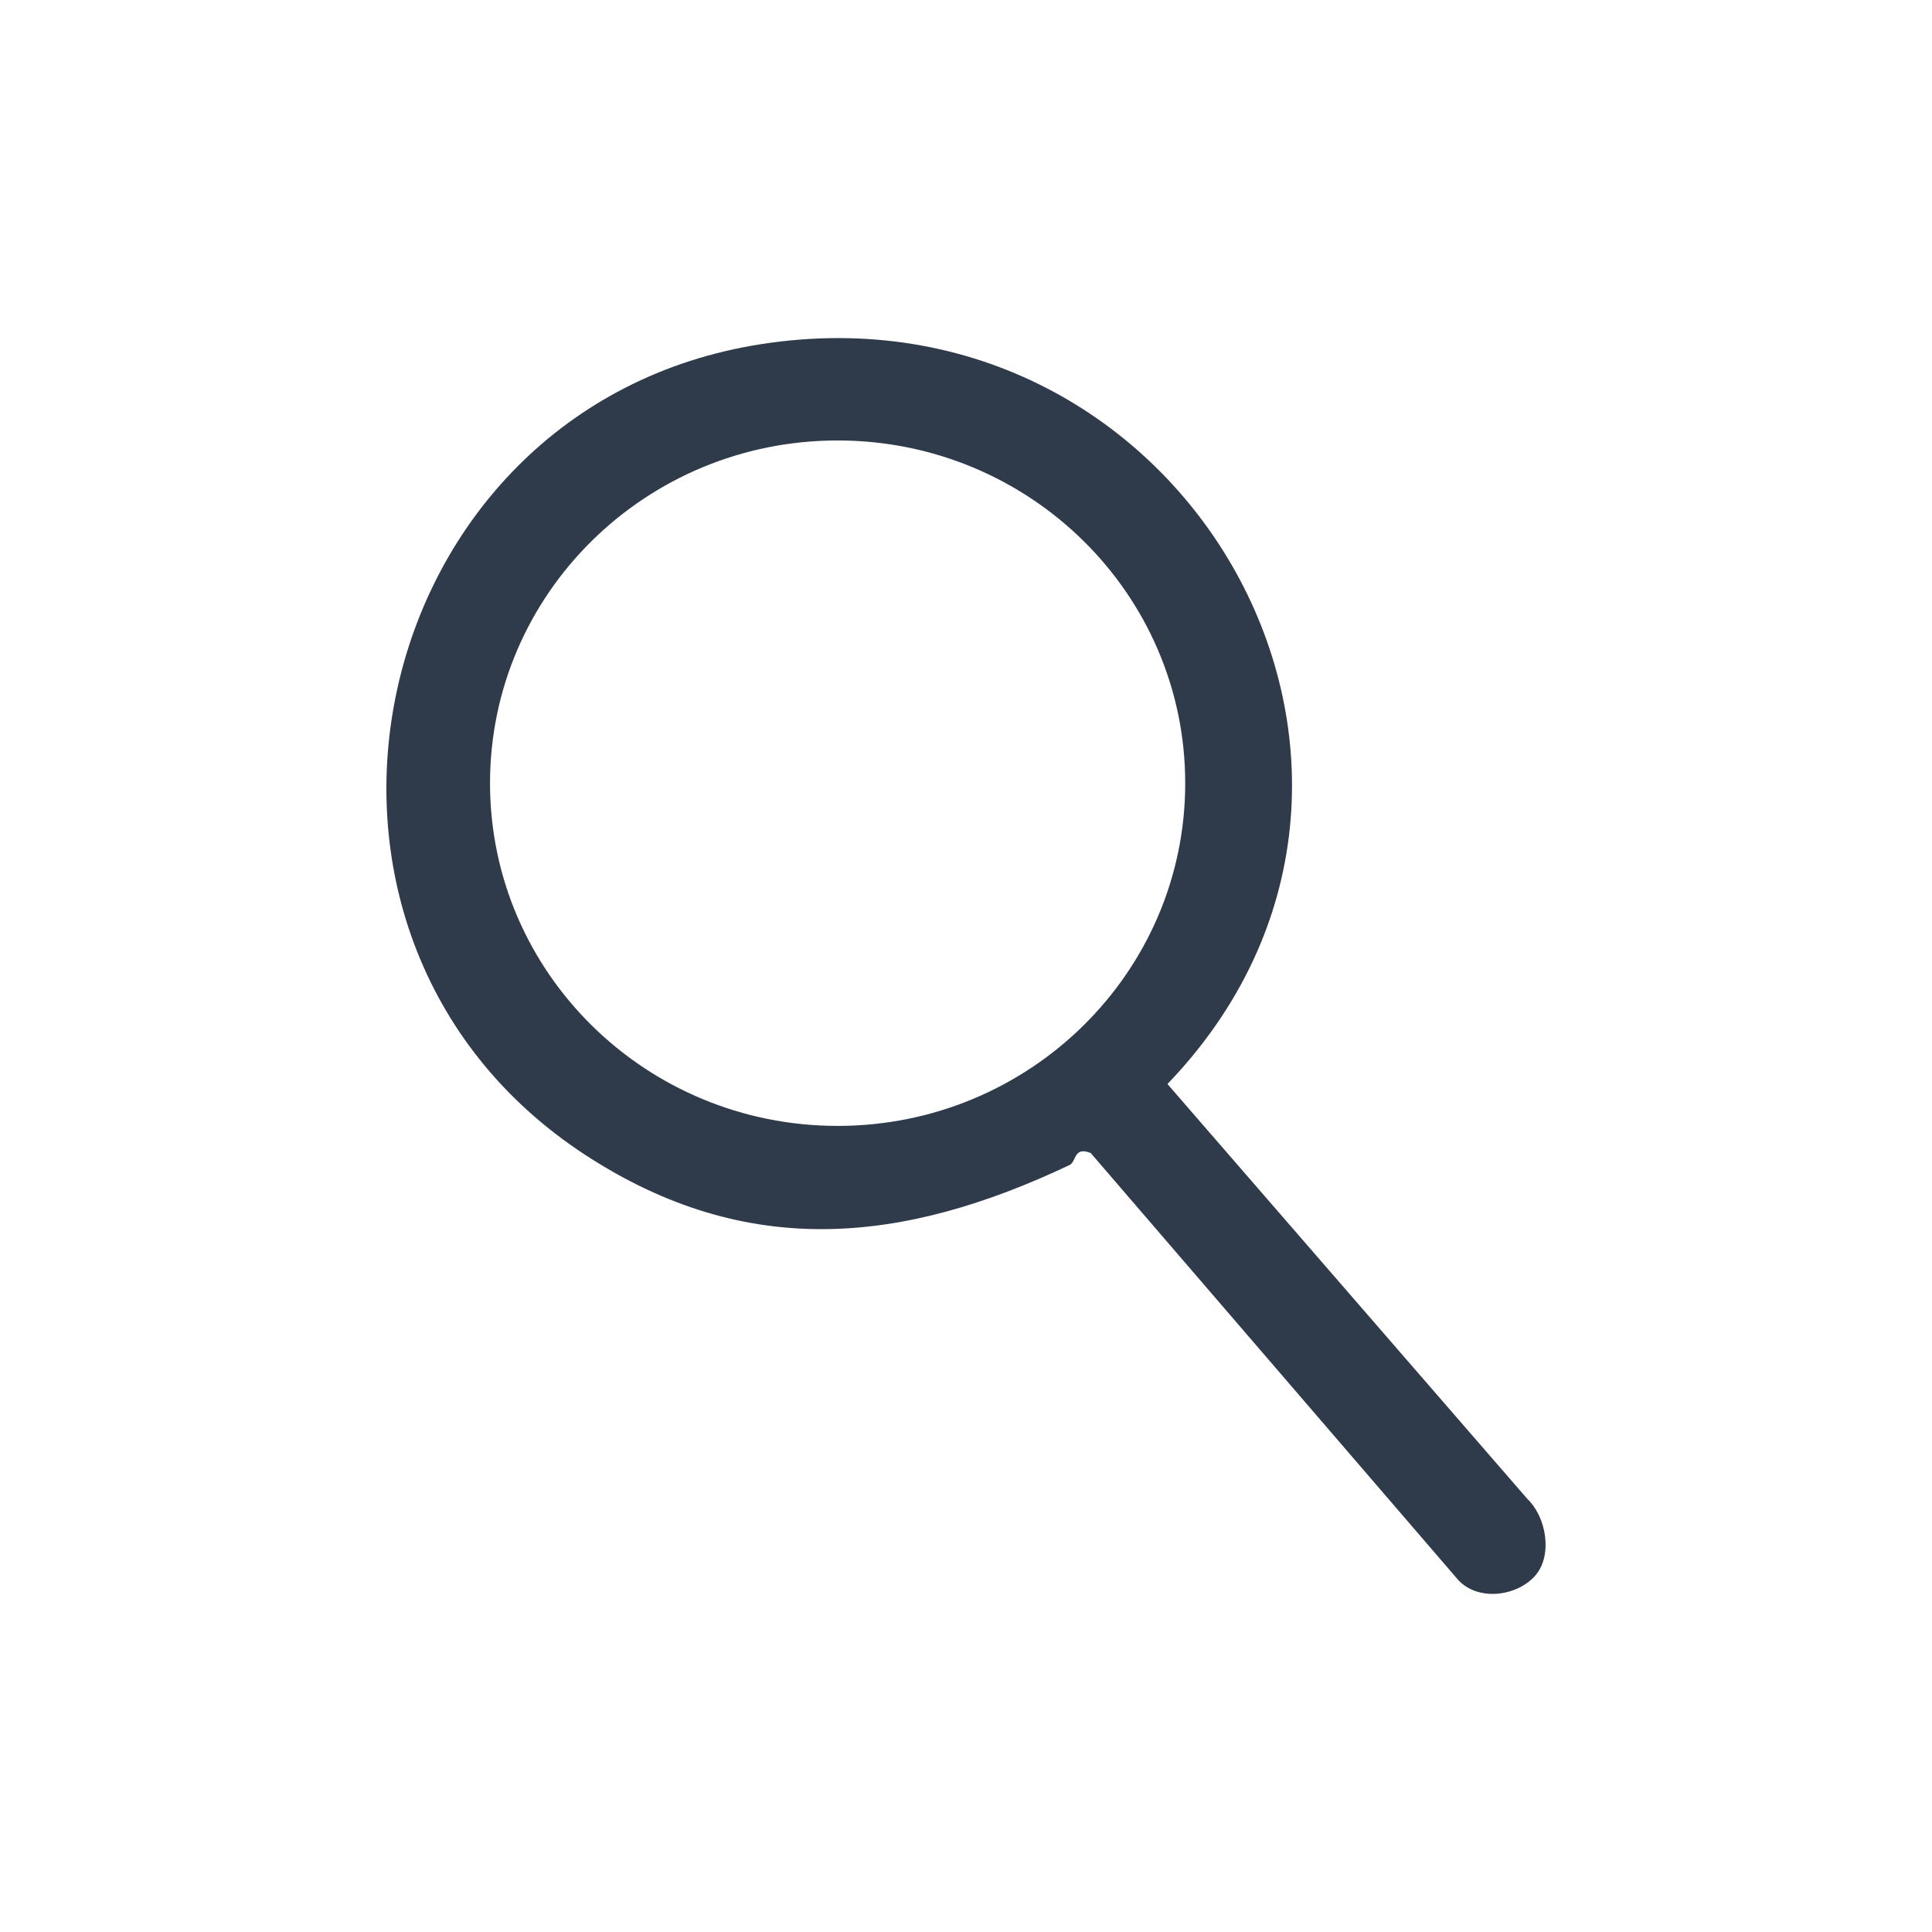 <svg width="60" height="60" viewBox="0 0 60 60" fill="none" xmlns="http://www.w3.org/2000/svg">
<path d="M47.703 48.904C47.158 49.561 45.933 49.757 45.288 49.07L33.872 35.807C33.339 35.594 33.432 36.078 33.218 36.18C28.047 38.629 23.206 39.144 18.187 35.874C7.682 29.027 11.253 12.619 23.635 10.688C36.886 8.622 45.522 24.031 36.256 33.665L47.433 46.55C48.017 47.101 48.222 48.274 47.7 48.906L47.703 48.904ZM36.808 24.323C36.808 18.445 31.975 13.679 26.013 13.679C20.051 13.679 15.218 18.445 15.218 24.323C15.218 30.201 20.051 34.966 26.013 34.966C31.975 34.966 36.808 30.201 36.808 24.323Z" fill="#2F3A4A"/>
</svg>
